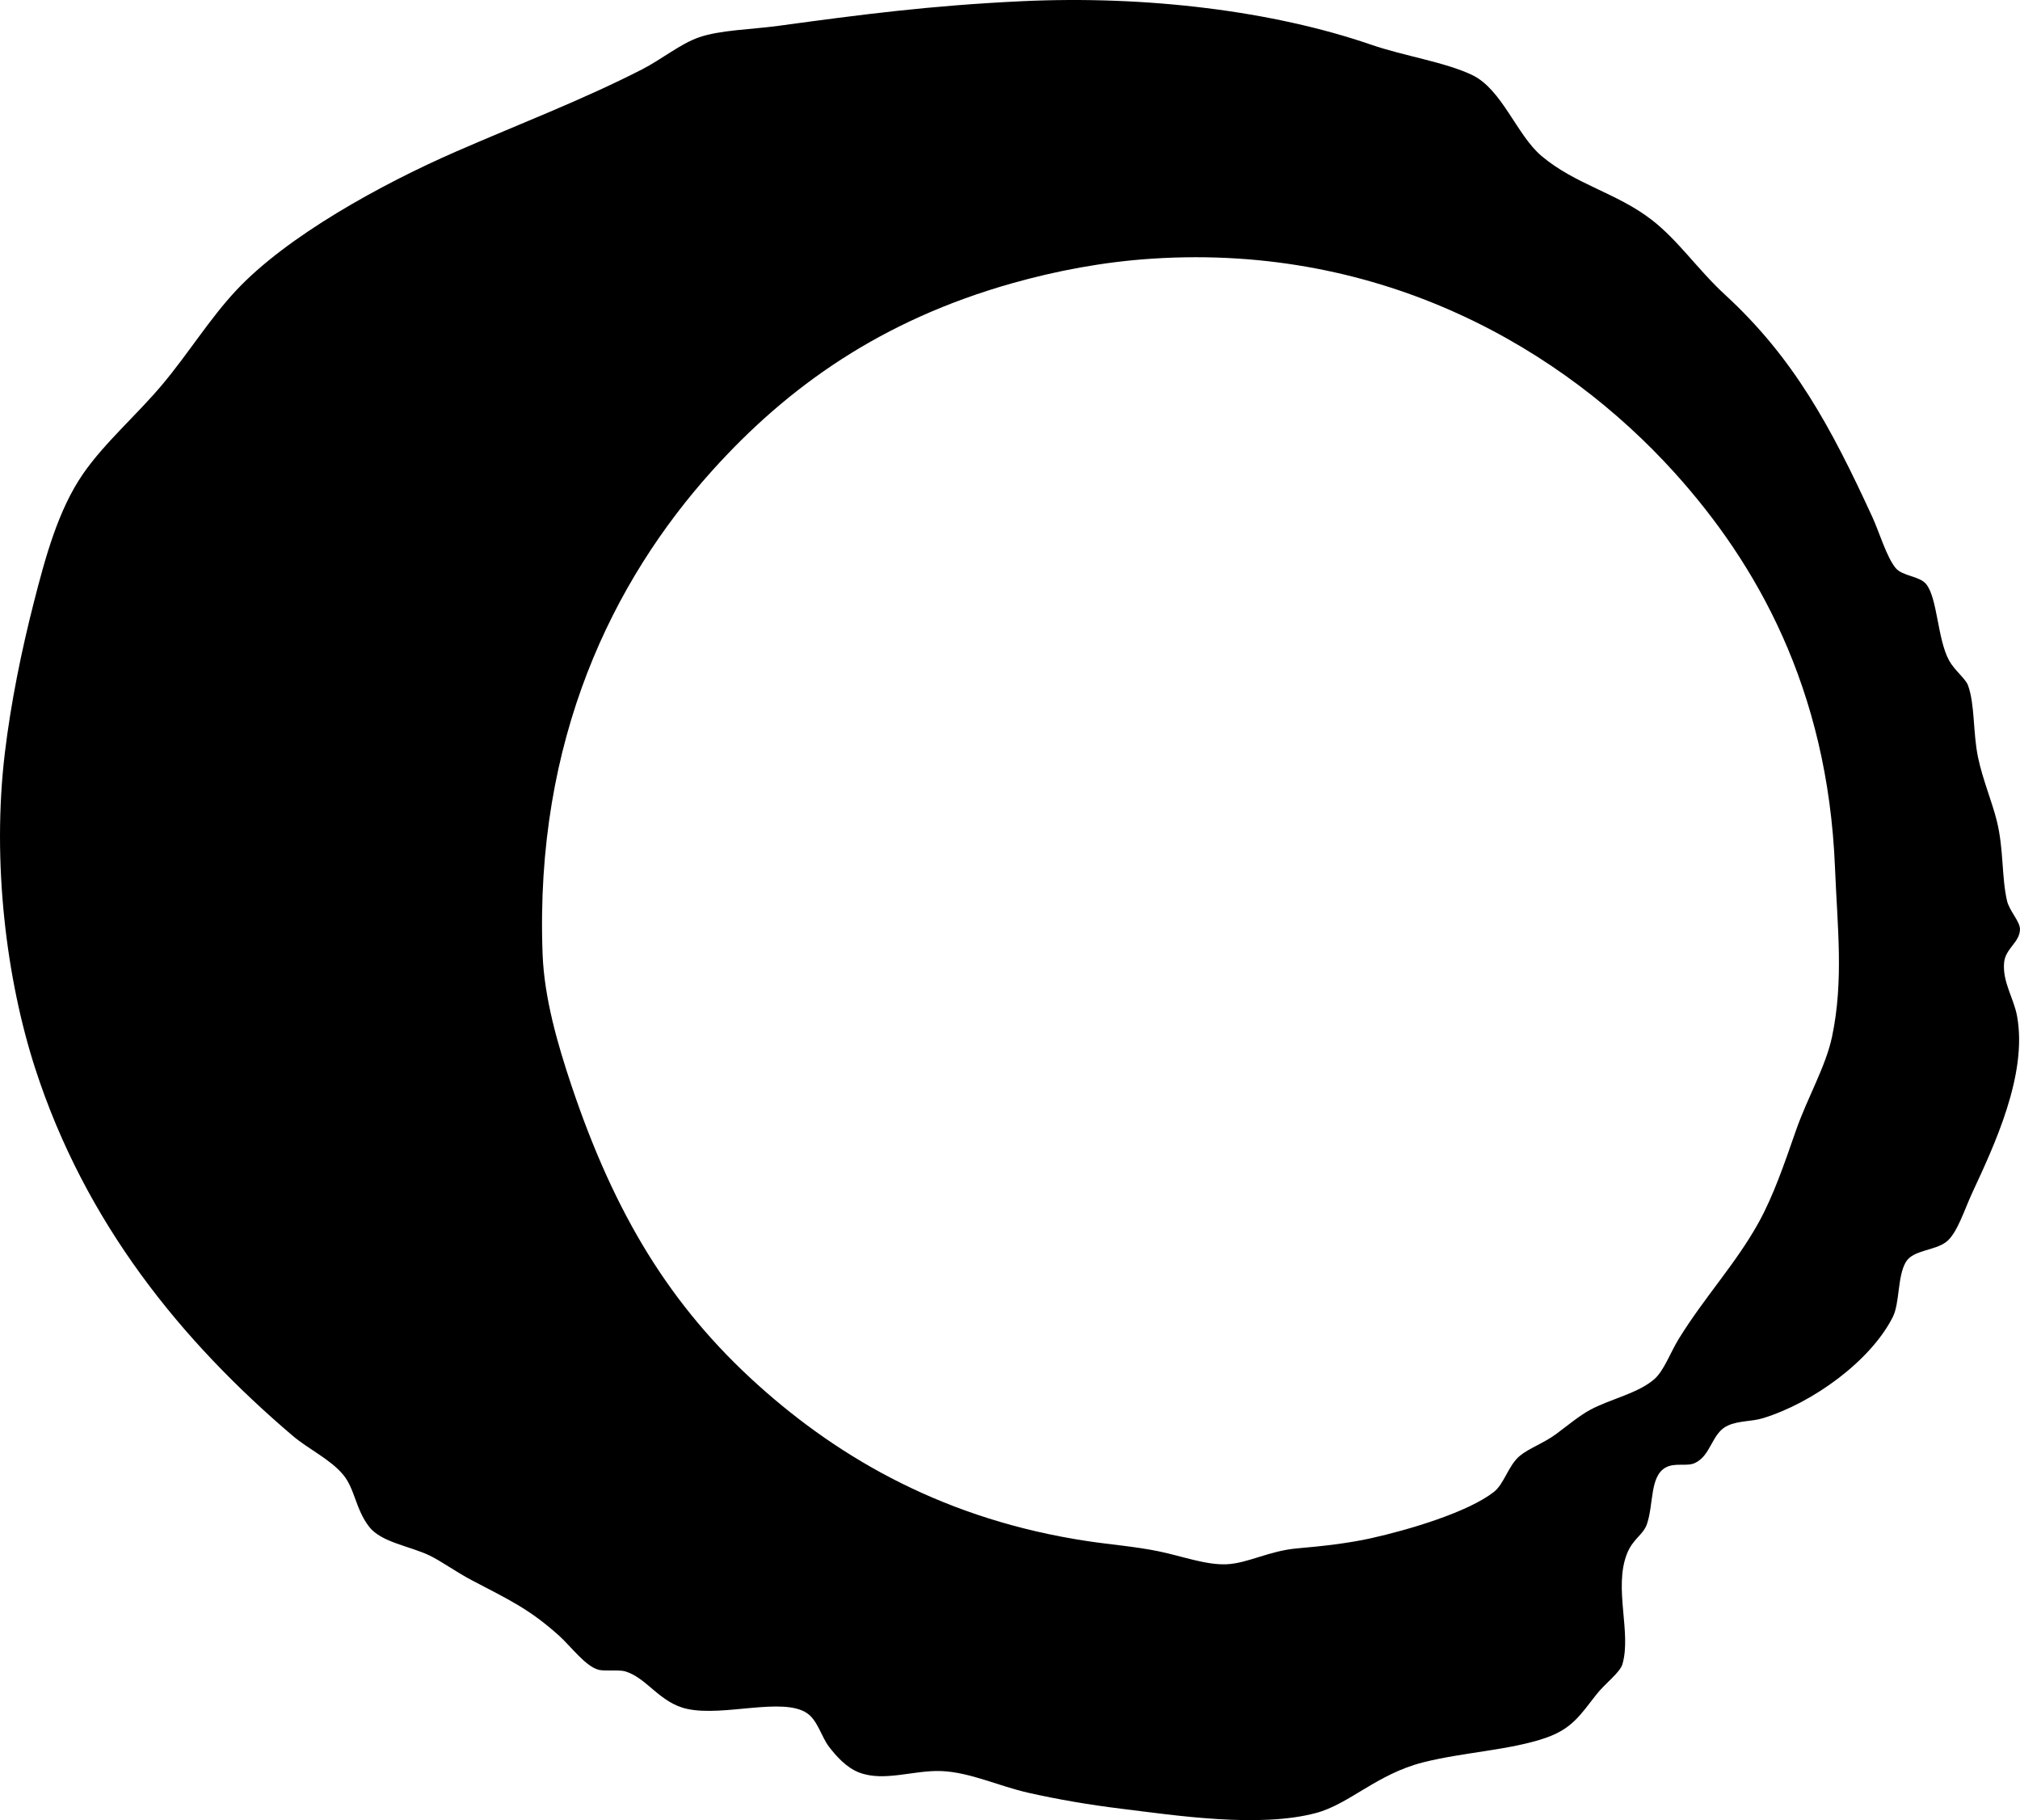 <?xml version="1.0" encoding="iso-8859-1"?>
<!-- Generator: Adobe Illustrator 19.2.0, SVG Export Plug-In . SVG Version: 6.00 Build 0)  -->
<svg version="1.1" xmlns="http://www.w3.org/2000/svg" xmlns:xlink="http://www.w3.org/1999/xlink" x="0px" y="0px"
	 viewBox="0 0 167.473 150.869" style="enable-background:new 0 0 167.473 150.869;" xml:space="preserve">
<g id="Circulo_x5F_de_x5F_Lectores">
	<path style="fill-rule:evenodd;clip-rule:evenodd;" d="M84.655,0.103c10.42-0.496,20.919,0.813,29.004,3.596
		c2.778,0.956,6.13,1.44,8.39,2.517c2.479,1.181,3.703,4.985,5.753,6.712c2.811,2.368,6.207,3.041,9.109,5.273
		c2.218,1.707,3.853,4.155,6.112,6.233c5.684,5.224,8.768,10.934,12.225,18.457c0.549,1.195,1.162,3.282,1.917,4.195
		c0.558,0.674,1.965,0.656,2.517,1.318c0.96,1.153,0.936,4.579,1.917,6.352c0.451,0.816,1.358,1.499,1.558,2.038
		c0.585,1.574,0.408,3.94,0.839,5.993c0.389,1.852,1.152,3.632,1.558,5.273c0.575,2.326,0.386,4.592,0.839,6.592
		c0.194,0.857,1.1,1.735,1.079,2.397c-0.035,1.089-1.217,1.568-1.318,2.757c-0.137,1.608,0.804,2.92,1.079,4.435
		c0.881,4.86-1.929,10.771-3.715,14.622c-0.671,1.448-1.255,3.379-2.157,4.075c-0.975,0.752-2.755,0.657-3.356,1.678
		c-0.698,1.187-0.496,3.398-1.079,4.554c-1.834,3.637-6.644,7.132-10.787,8.39c-0.924,0.281-1.95,0.189-2.876,0.6
		c-1.366,0.604-1.376,2.491-2.756,3.116c-0.665,0.301-1.624-0.056-2.397,0.359c-1.333,0.717-1.001,3.011-1.558,4.674
		c-0.315,0.94-1.179,1.221-1.678,2.517c-1.091,2.832,0.394,6.5-0.359,9.109c-0.206,0.713-1.442,1.605-2.157,2.517
		c-1.354,1.726-2.026,2.839-4.195,3.595c-2.945,1.026-6.84,1.188-10.188,2.038c-3.823,0.971-6.096,3.454-8.869,4.195
		c-4.737,1.266-11.705,0.19-16.18-0.359c-2.636-0.324-5.217-0.765-7.67-1.318c-2.449-0.553-4.821-1.697-7.191-1.798
		c-2.303-0.098-4.745,0.914-6.832,0.12c-1.068-0.406-1.92-1.375-2.517-2.157c-0.602-0.789-0.933-2.167-1.798-2.756
		c-2.018-1.376-6.9,0.305-9.948-0.36c-2.296-0.501-3.348-2.595-5.153-3.116c-0.494-0.142-1.661-0.003-2.158-0.12
		c-1.102-0.258-2.325-1.958-3.355-2.877c-2.458-2.191-4.09-2.926-7.191-4.554c-1.305-0.686-2.516-1.572-3.476-2.038
		c-1.622-0.788-4.026-1.091-5.034-2.397c-1.137-1.474-1.171-3.133-2.157-4.315c-1.083-1.297-2.865-2.103-4.195-3.236
		c-9.169-7.808-17.16-17.555-21.334-30.442c-2.383-7.358-3.601-17.058-2.517-26.128c0.504-4.212,1.383-8.488,2.397-12.464
		c0.965-3.785,2.031-7.698,4.075-10.667c1.783-2.59,4.429-4.856,6.592-7.431c2.144-2.552,3.907-5.433,6.112-7.79
		c4.207-4.499,12.006-8.795,18.217-11.506c5.211-2.274,10.468-4.275,15.461-6.831c1.582-0.811,3.13-2.092,4.674-2.637
		c1.746-0.617,4.371-0.657,6.592-0.959C71.483,1.194,77.121,0.462,84.655,0.103z M83.936,23.474
		c-10.816,3.049-18.585,8.52-24.929,15.58c-8.147,9.068-14.692,22.181-14.022,40.031c0.136,3.637,1.243,7.47,2.397,10.907
		c3.576,10.651,8.186,18.264,15.461,24.809c6.89,6.199,15.668,11.192,27.326,12.944c1.909,0.287,3.933,0.443,5.873,0.839
		c1.912,0.39,3.928,1.151,5.633,1.079c1.785-0.076,3.527-1.115,5.873-1.318c2.047-0.178,4.21-0.416,6.112-0.839
		c3.181-0.708,8.035-2.158,10.188-3.835c0.868-0.676,1.202-2.204,2.157-2.997c0.75-0.623,1.994-1.057,2.997-1.798
		c0.994-0.735,1.956-1.549,2.876-2.037c1.681-0.892,3.903-1.334,5.273-2.517c0.798-0.689,1.344-2.233,2.038-3.356
		c2.155-3.487,4.712-6.207,6.592-9.588c1.251-2.25,2.157-4.921,3.116-7.67c0.958-2.744,2.474-5.301,2.996-7.79
		c0.98-4.671,0.437-9.129,0.24-14.022c-0.601-14.896-6.561-25.255-13.304-32.72c-9.192-10.176-24.087-18.973-43.267-17.738
		C91.462,21.701,87.553,22.455,83.936,23.474z"/>
</g>
<g id="Layer_1">
</g>
</svg>
